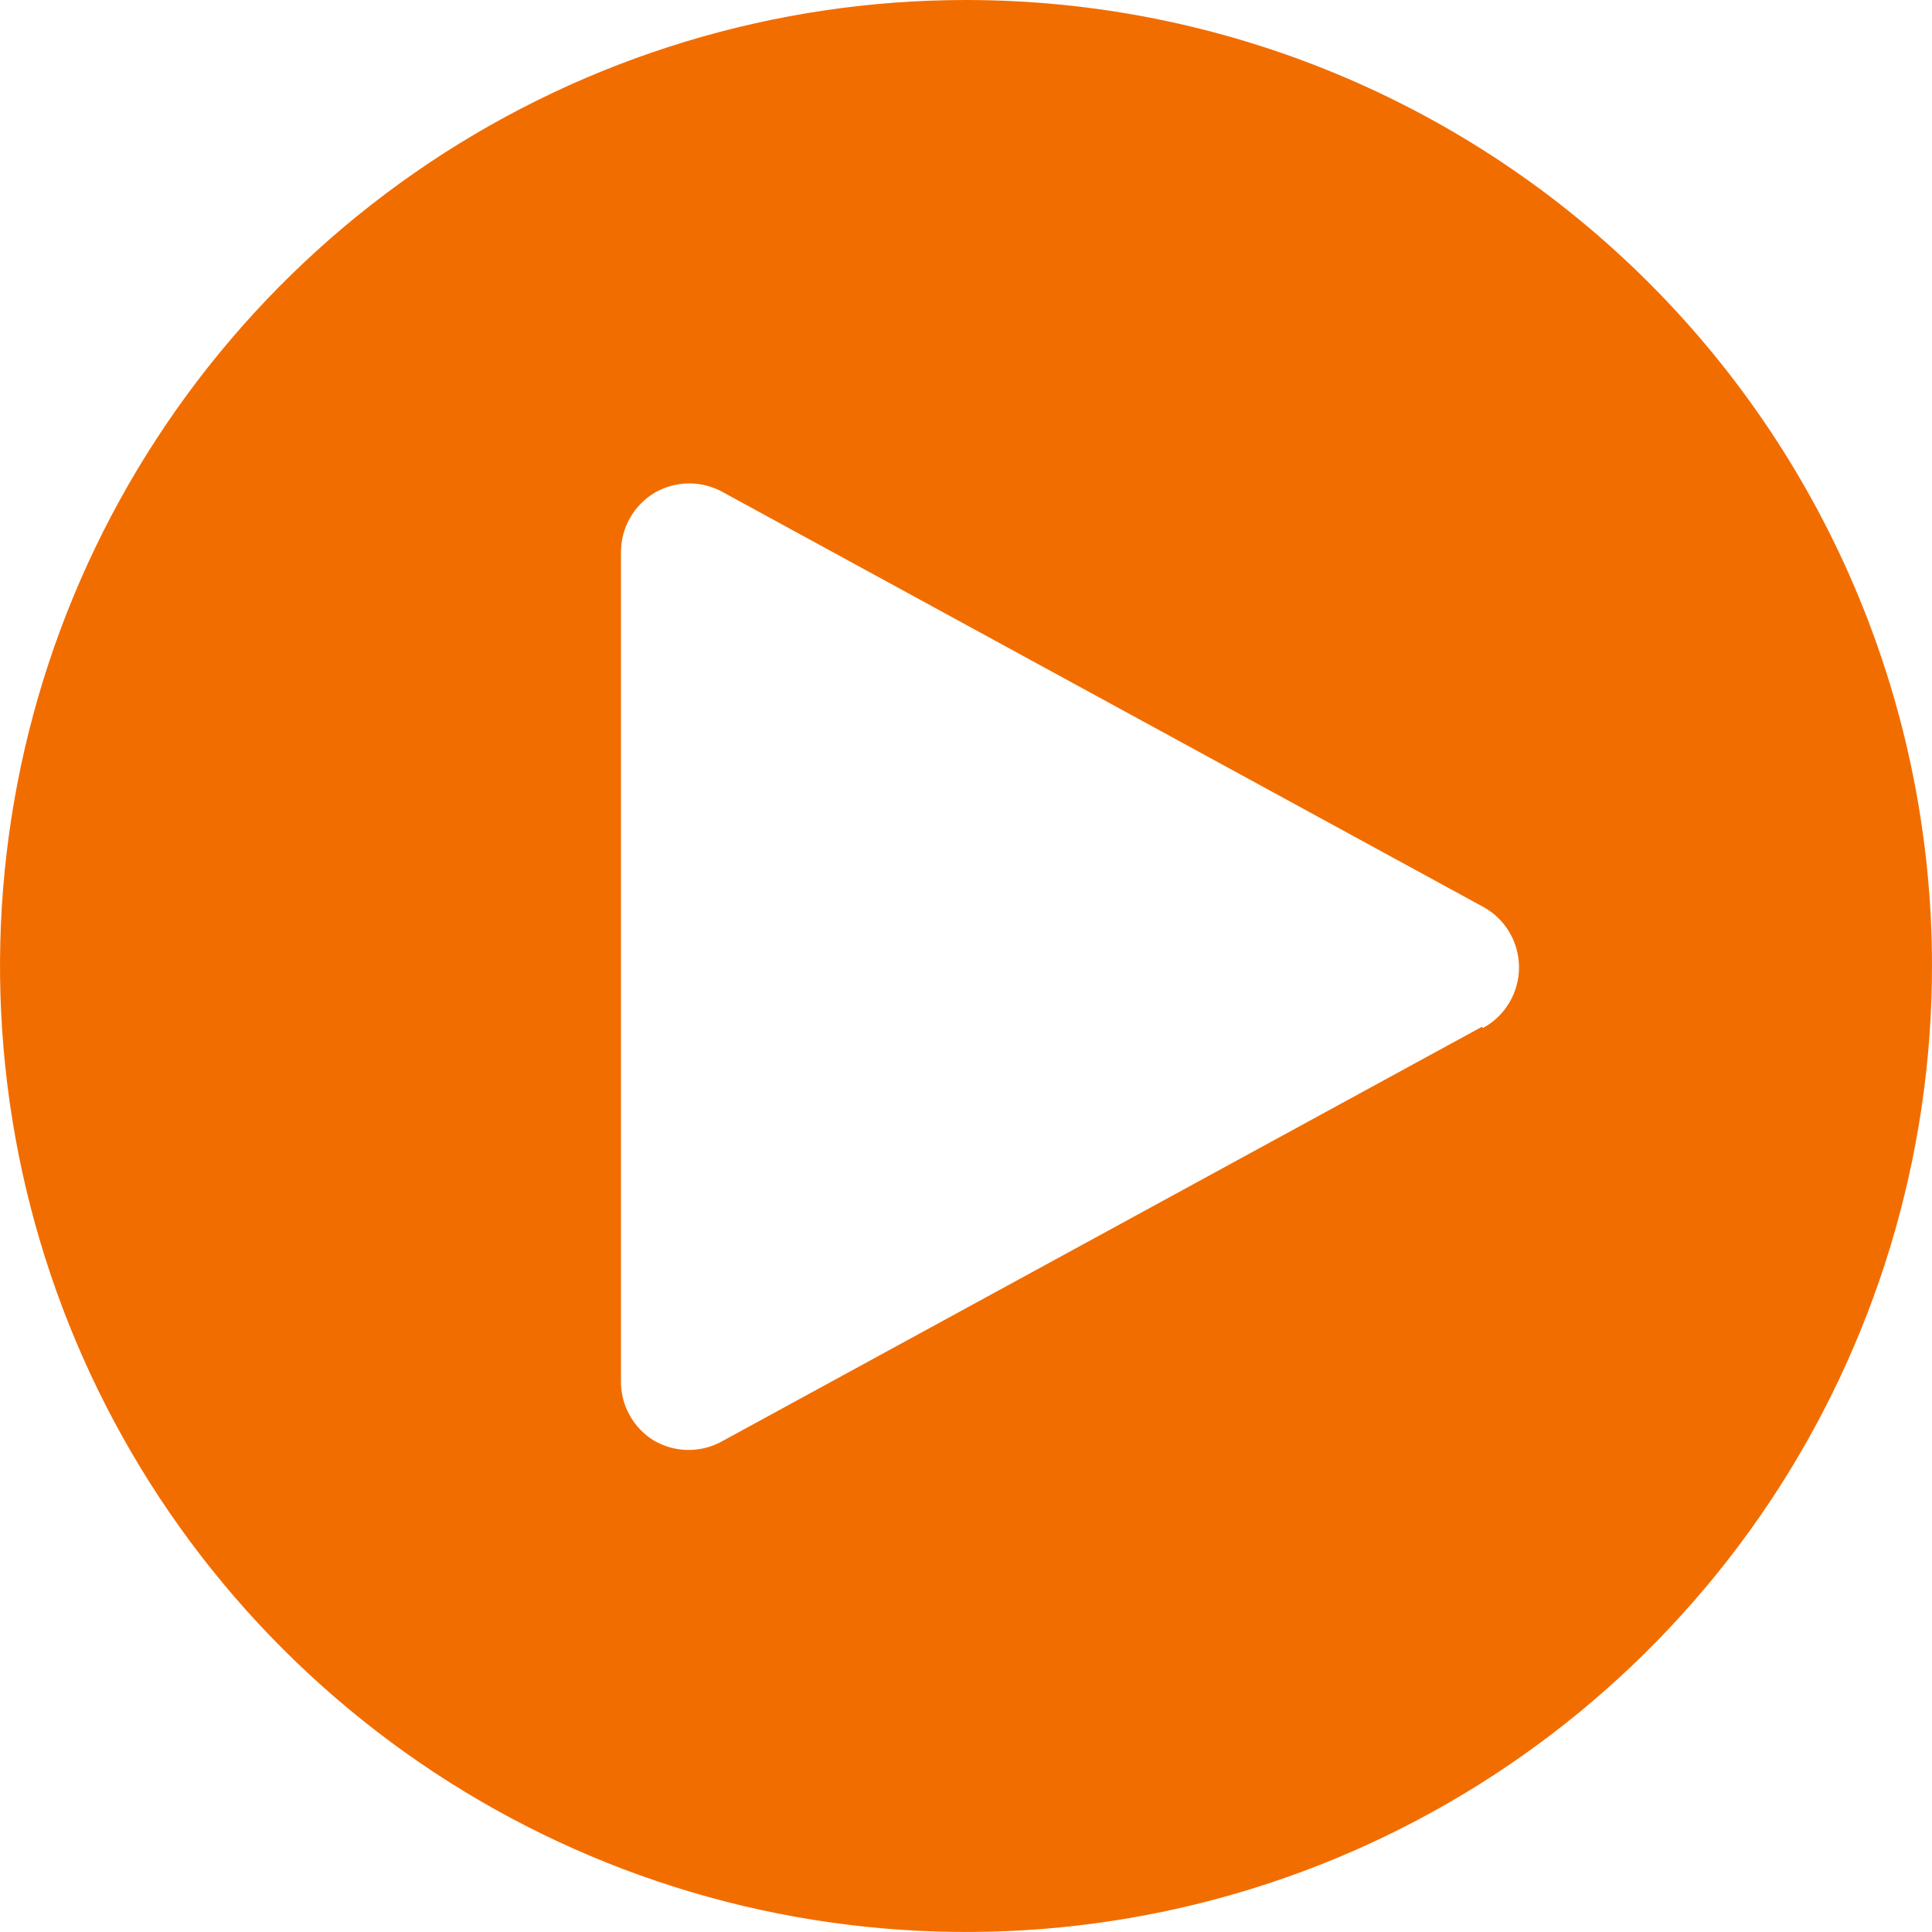 <svg width="24" height="24" viewBox="0 0 24 24" fill="none" xmlns="http://www.w3.org/2000/svg">
<path d="M12 0C9.627 0 7.307 0.704 5.333 2.022C3.36 3.341 1.822 5.215 0.913 7.408C0.005 9.601 -0.232 12.013 0.231 14.341C0.694 16.669 1.836 18.807 3.515 20.485C5.193 22.163 7.331 23.306 9.659 23.769C11.987 24.232 14.399 23.995 16.592 23.087C18.785 22.178 20.659 20.64 21.978 18.667C23.296 16.693 24 14.373 24 12C24 8.817 22.736 5.765 20.485 3.515C18.235 1.264 15.183 0 12 0ZM18.411 12.754L8.983 17.897C8.853 17.972 8.705 18.012 8.554 18.012C8.404 18.012 8.256 17.972 8.126 17.897C7.997 17.819 7.891 17.708 7.819 17.575C7.746 17.443 7.71 17.294 7.714 17.143V6.857C7.714 6.708 7.753 6.562 7.827 6.433C7.9 6.304 8.006 6.196 8.134 6.12C8.265 6.045 8.412 6.005 8.563 6.005C8.713 6.005 8.861 6.045 8.991 6.12L18.42 11.263C18.556 11.336 18.67 11.445 18.749 11.578C18.828 11.711 18.87 11.863 18.87 12.017C18.87 12.172 18.828 12.323 18.749 12.456C18.67 12.589 18.556 12.698 18.42 12.771L18.411 12.754Z" fill="#F26D00"/>
</svg>
